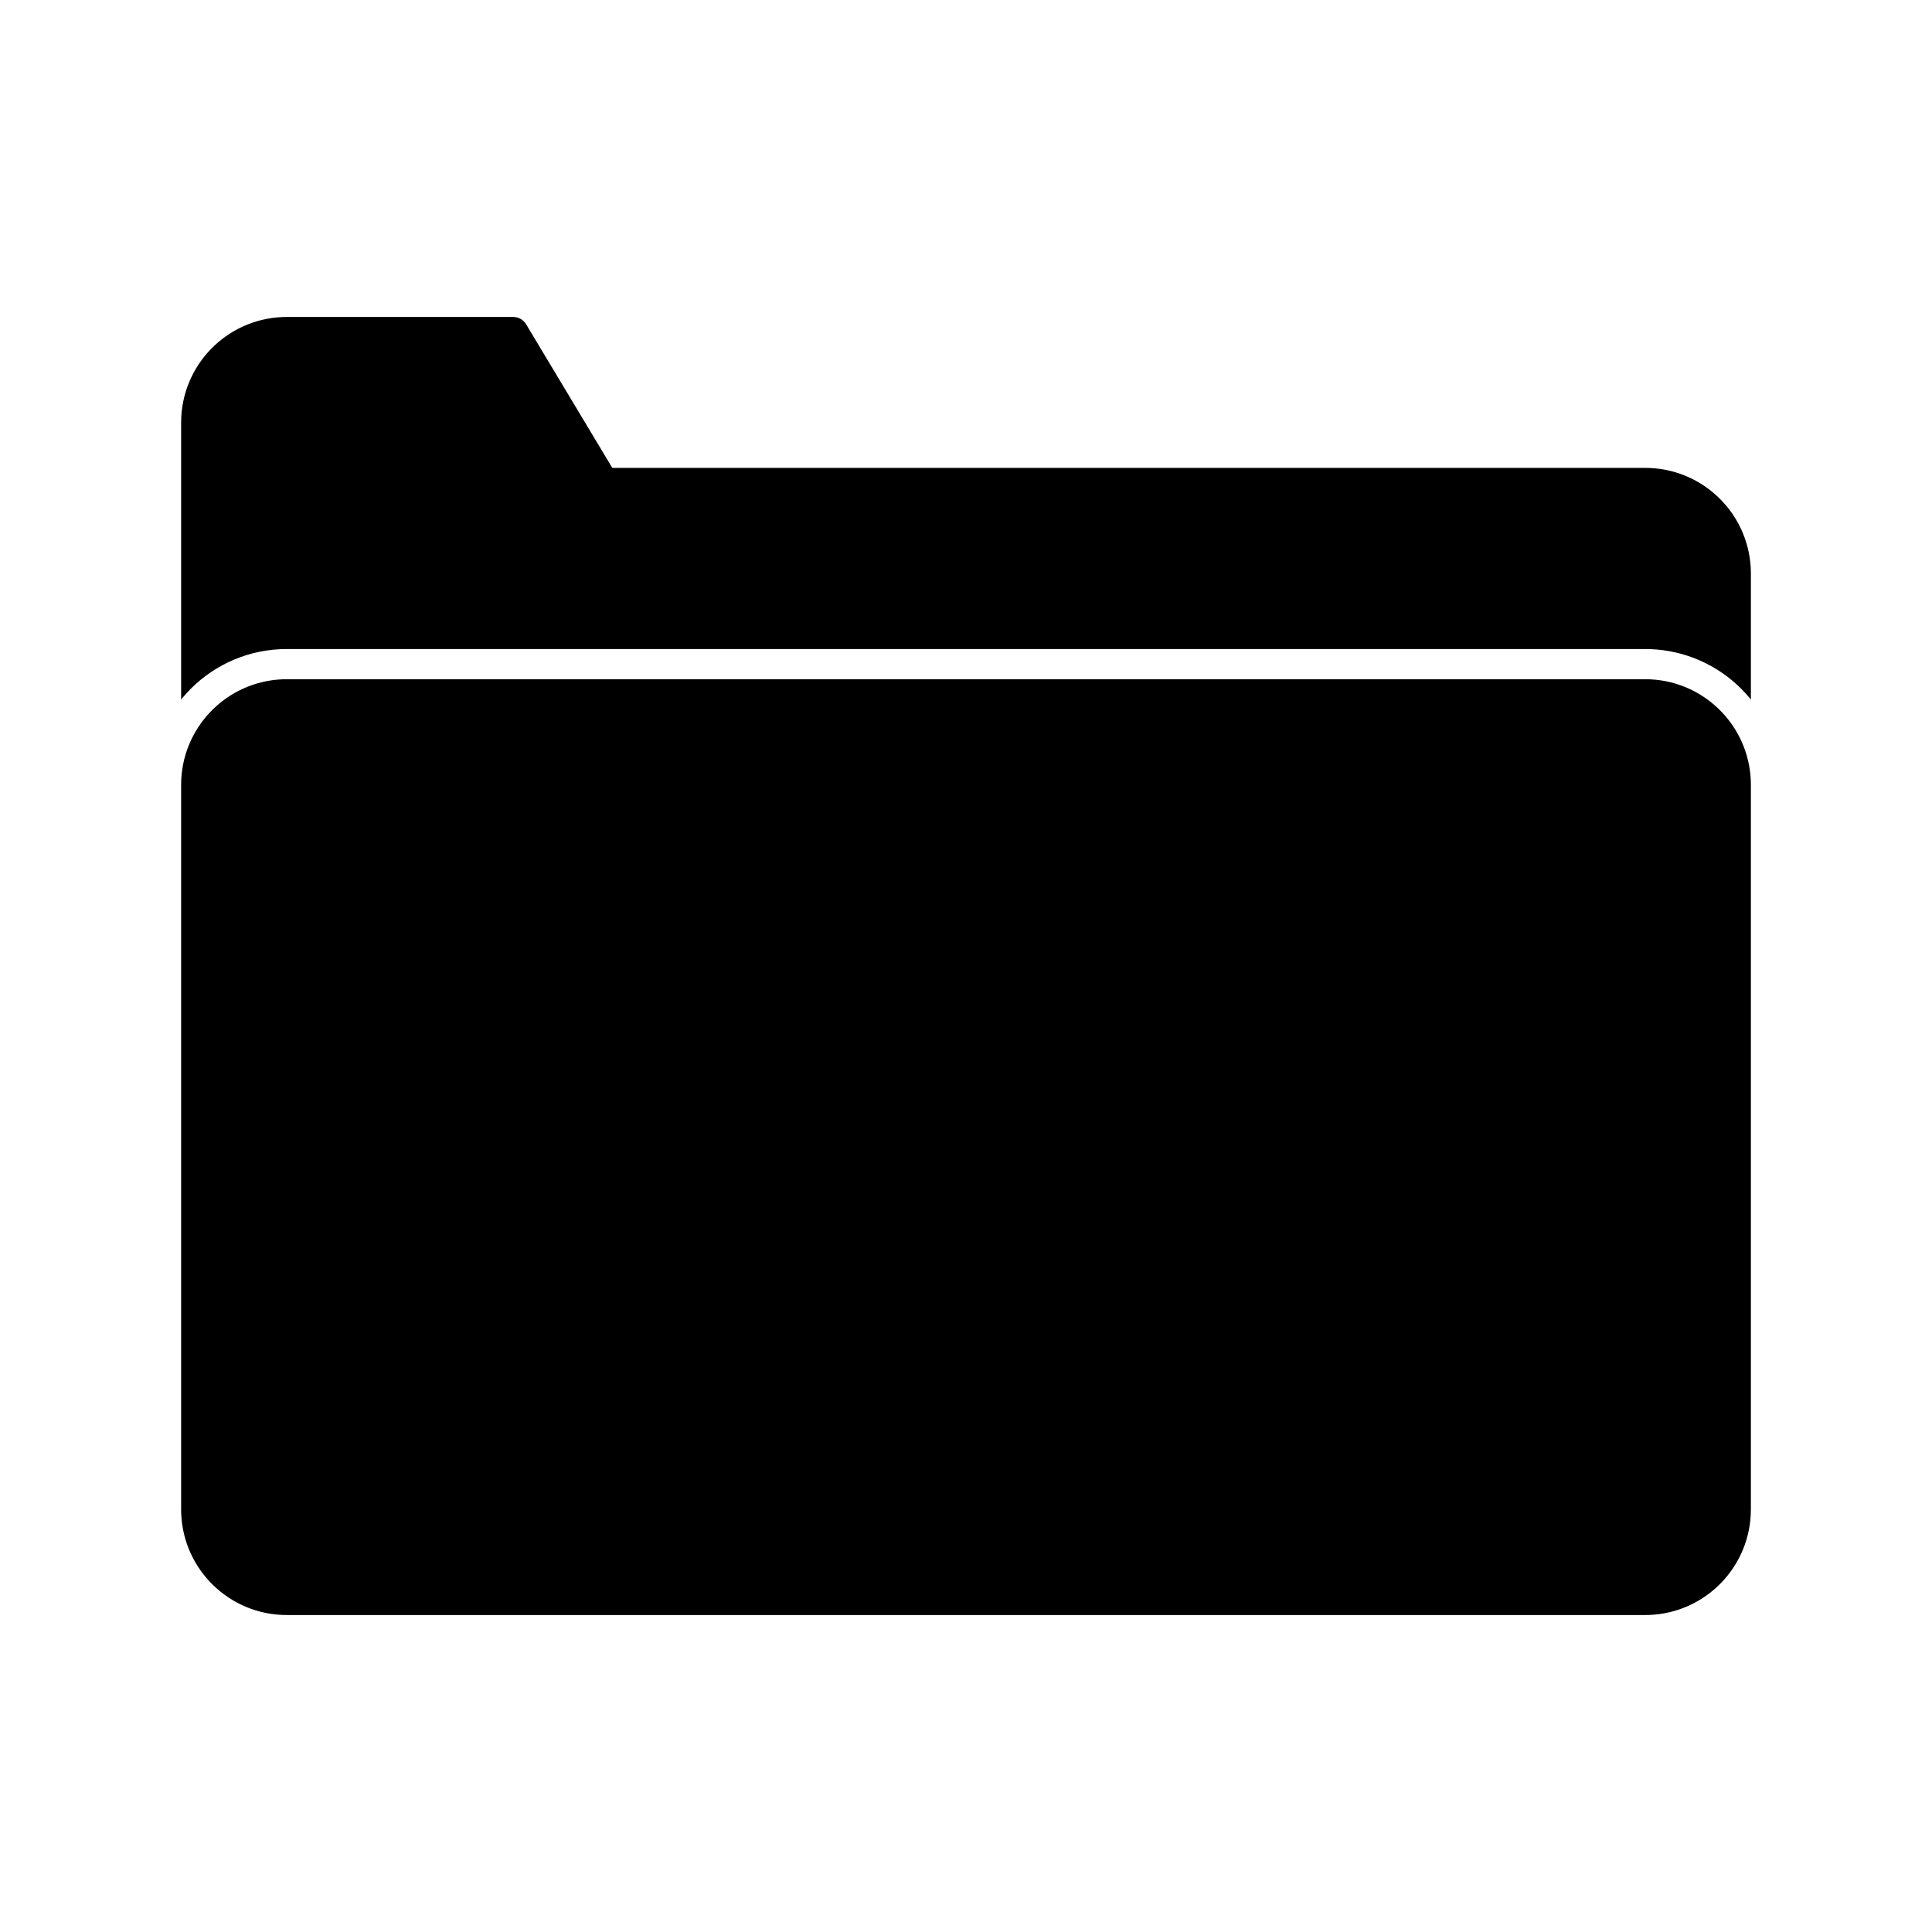<svg height="512" viewBox="0 0 128 128" width="512" xmlns="http://www.w3.org/2000/svg"><g id="Document,-file,-folder-icon" fill="none" fill-rule="evenodd"><path id="Shape" d="m109 45c3.785 0 6.869 3.005 6.996 6.759l.004.241v48c0 3.785-3.005 6.869-6.759 6.996l-.241.004h-90c-3.785 0-6.869-3.005-6.996-6.759l-.004-.241v-48c0-3.785 3.005-6.869 6.759-6.996l.241-.004zm-75-24c.307 0 .595.141.783.378l.074.107 5.709 9.514h68.434c3.705 0 6.738 2.878 6.984 6.521l.012.239.005.241v8.344c-.2-.247-.412-.483-.637-.708-1.558-1.558-3.684-2.547-6.041-2.63l-.323-.006h-90c-2.485 0-4.735 1.007-6.364 2.636-.224.224-.437.46-.636.707v-18.343c0-3.785 3.005-6.869 6.759-6.996l.241-.004z" fill="rgb(0,0,0)" fill-rule="nonzero"/></g></svg>